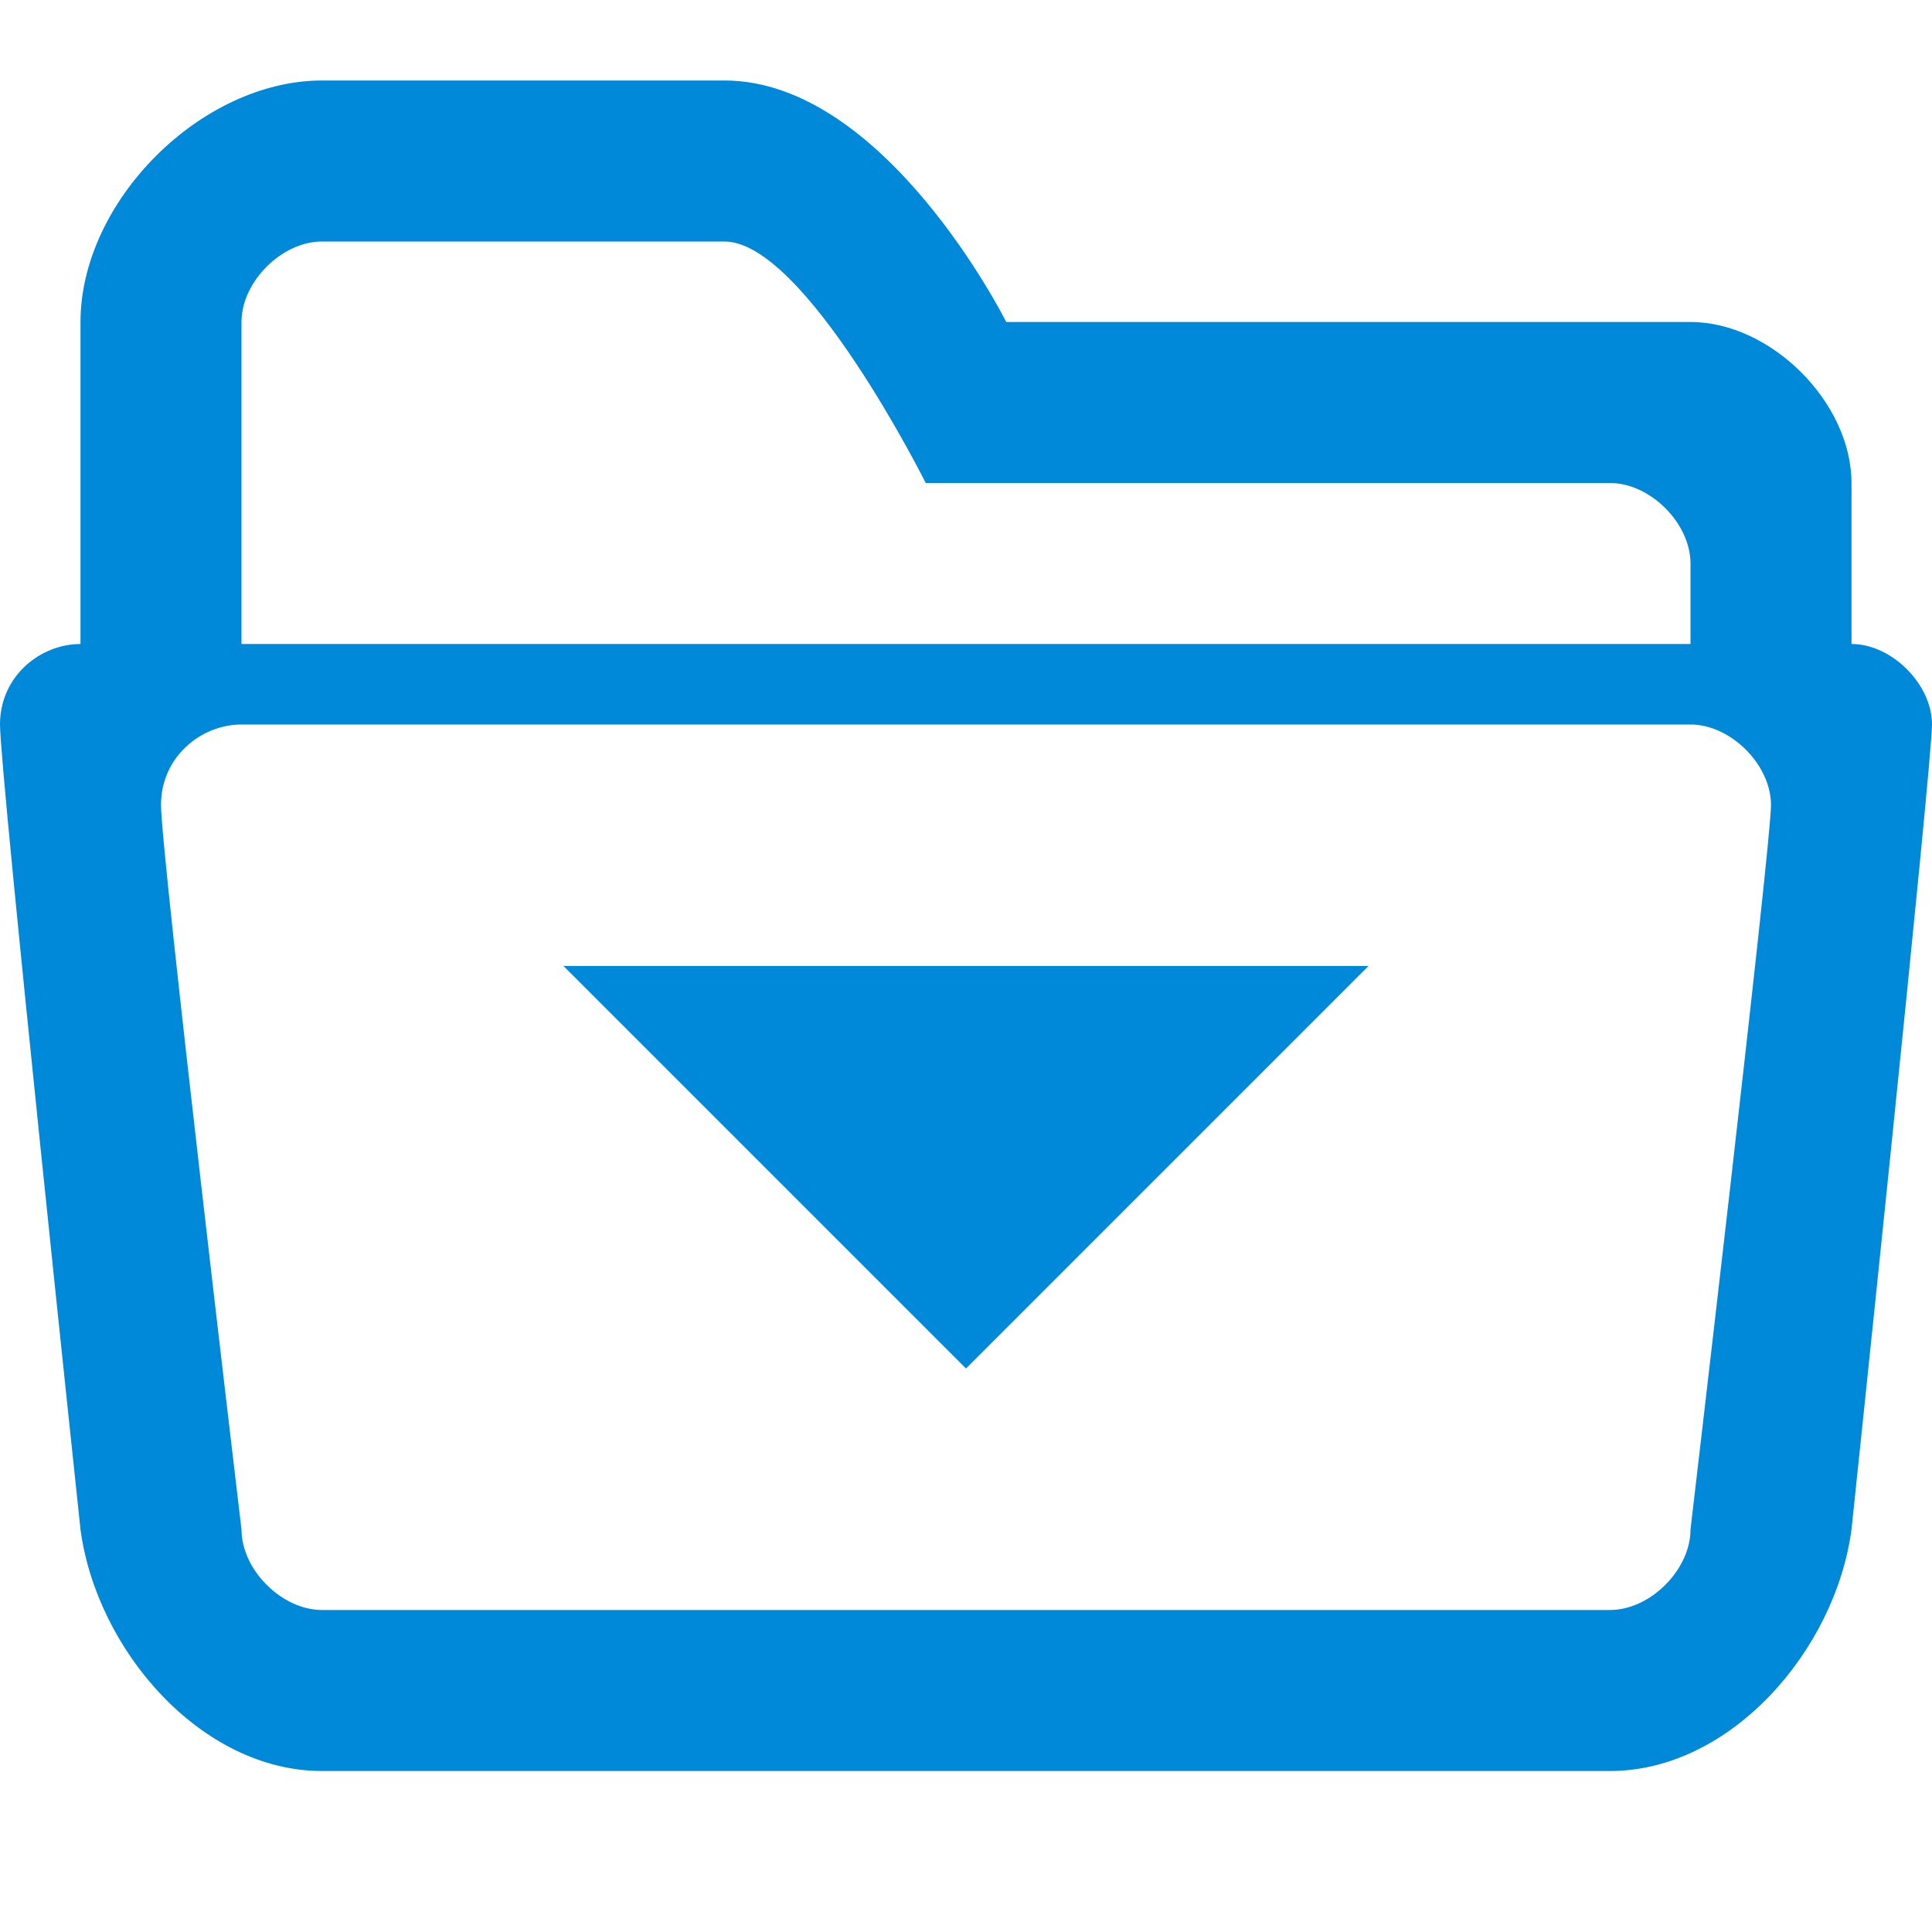 <svg width="24" height="24" viewBox="0 0 24 24" fill="none" xmlns="http://www.w3.org/2000/svg">
<path fill-rule="evenodd" clip-rule="evenodd" d="M12 17L17 12H7L12 17ZM23 8V6C23 5 22 4 21 4H12.5C12.5 4 11 1 9 1H4C2.5 1 1 2.5 1 4V8C0.5 8 0 8.4 0 9C0 9.6 1 19 1 19C1.2 20.5 2.5 22 4 22H20C21.5 22 22.8 20.5 23 19C23 19 24 9.5 24 9C24 8.5 23.5 8 23 8ZM3 4C3 3.5 3.5 3 4 3H9C10 3 11.5 6 11.5 6H20C20.5 6 21 6.5 21 7V8H3V4ZM21 19C21 19.5 20.5 20 20 20H4C3.5 20 3 19.5 3 19C3 19 2 10.6 2 10C2 9.4 2.5 9 3 9H21C21.5 9 22 9.5 22 10C22 10.5 21 19 21 19Z" fill="#0089D9"/>
</svg>
